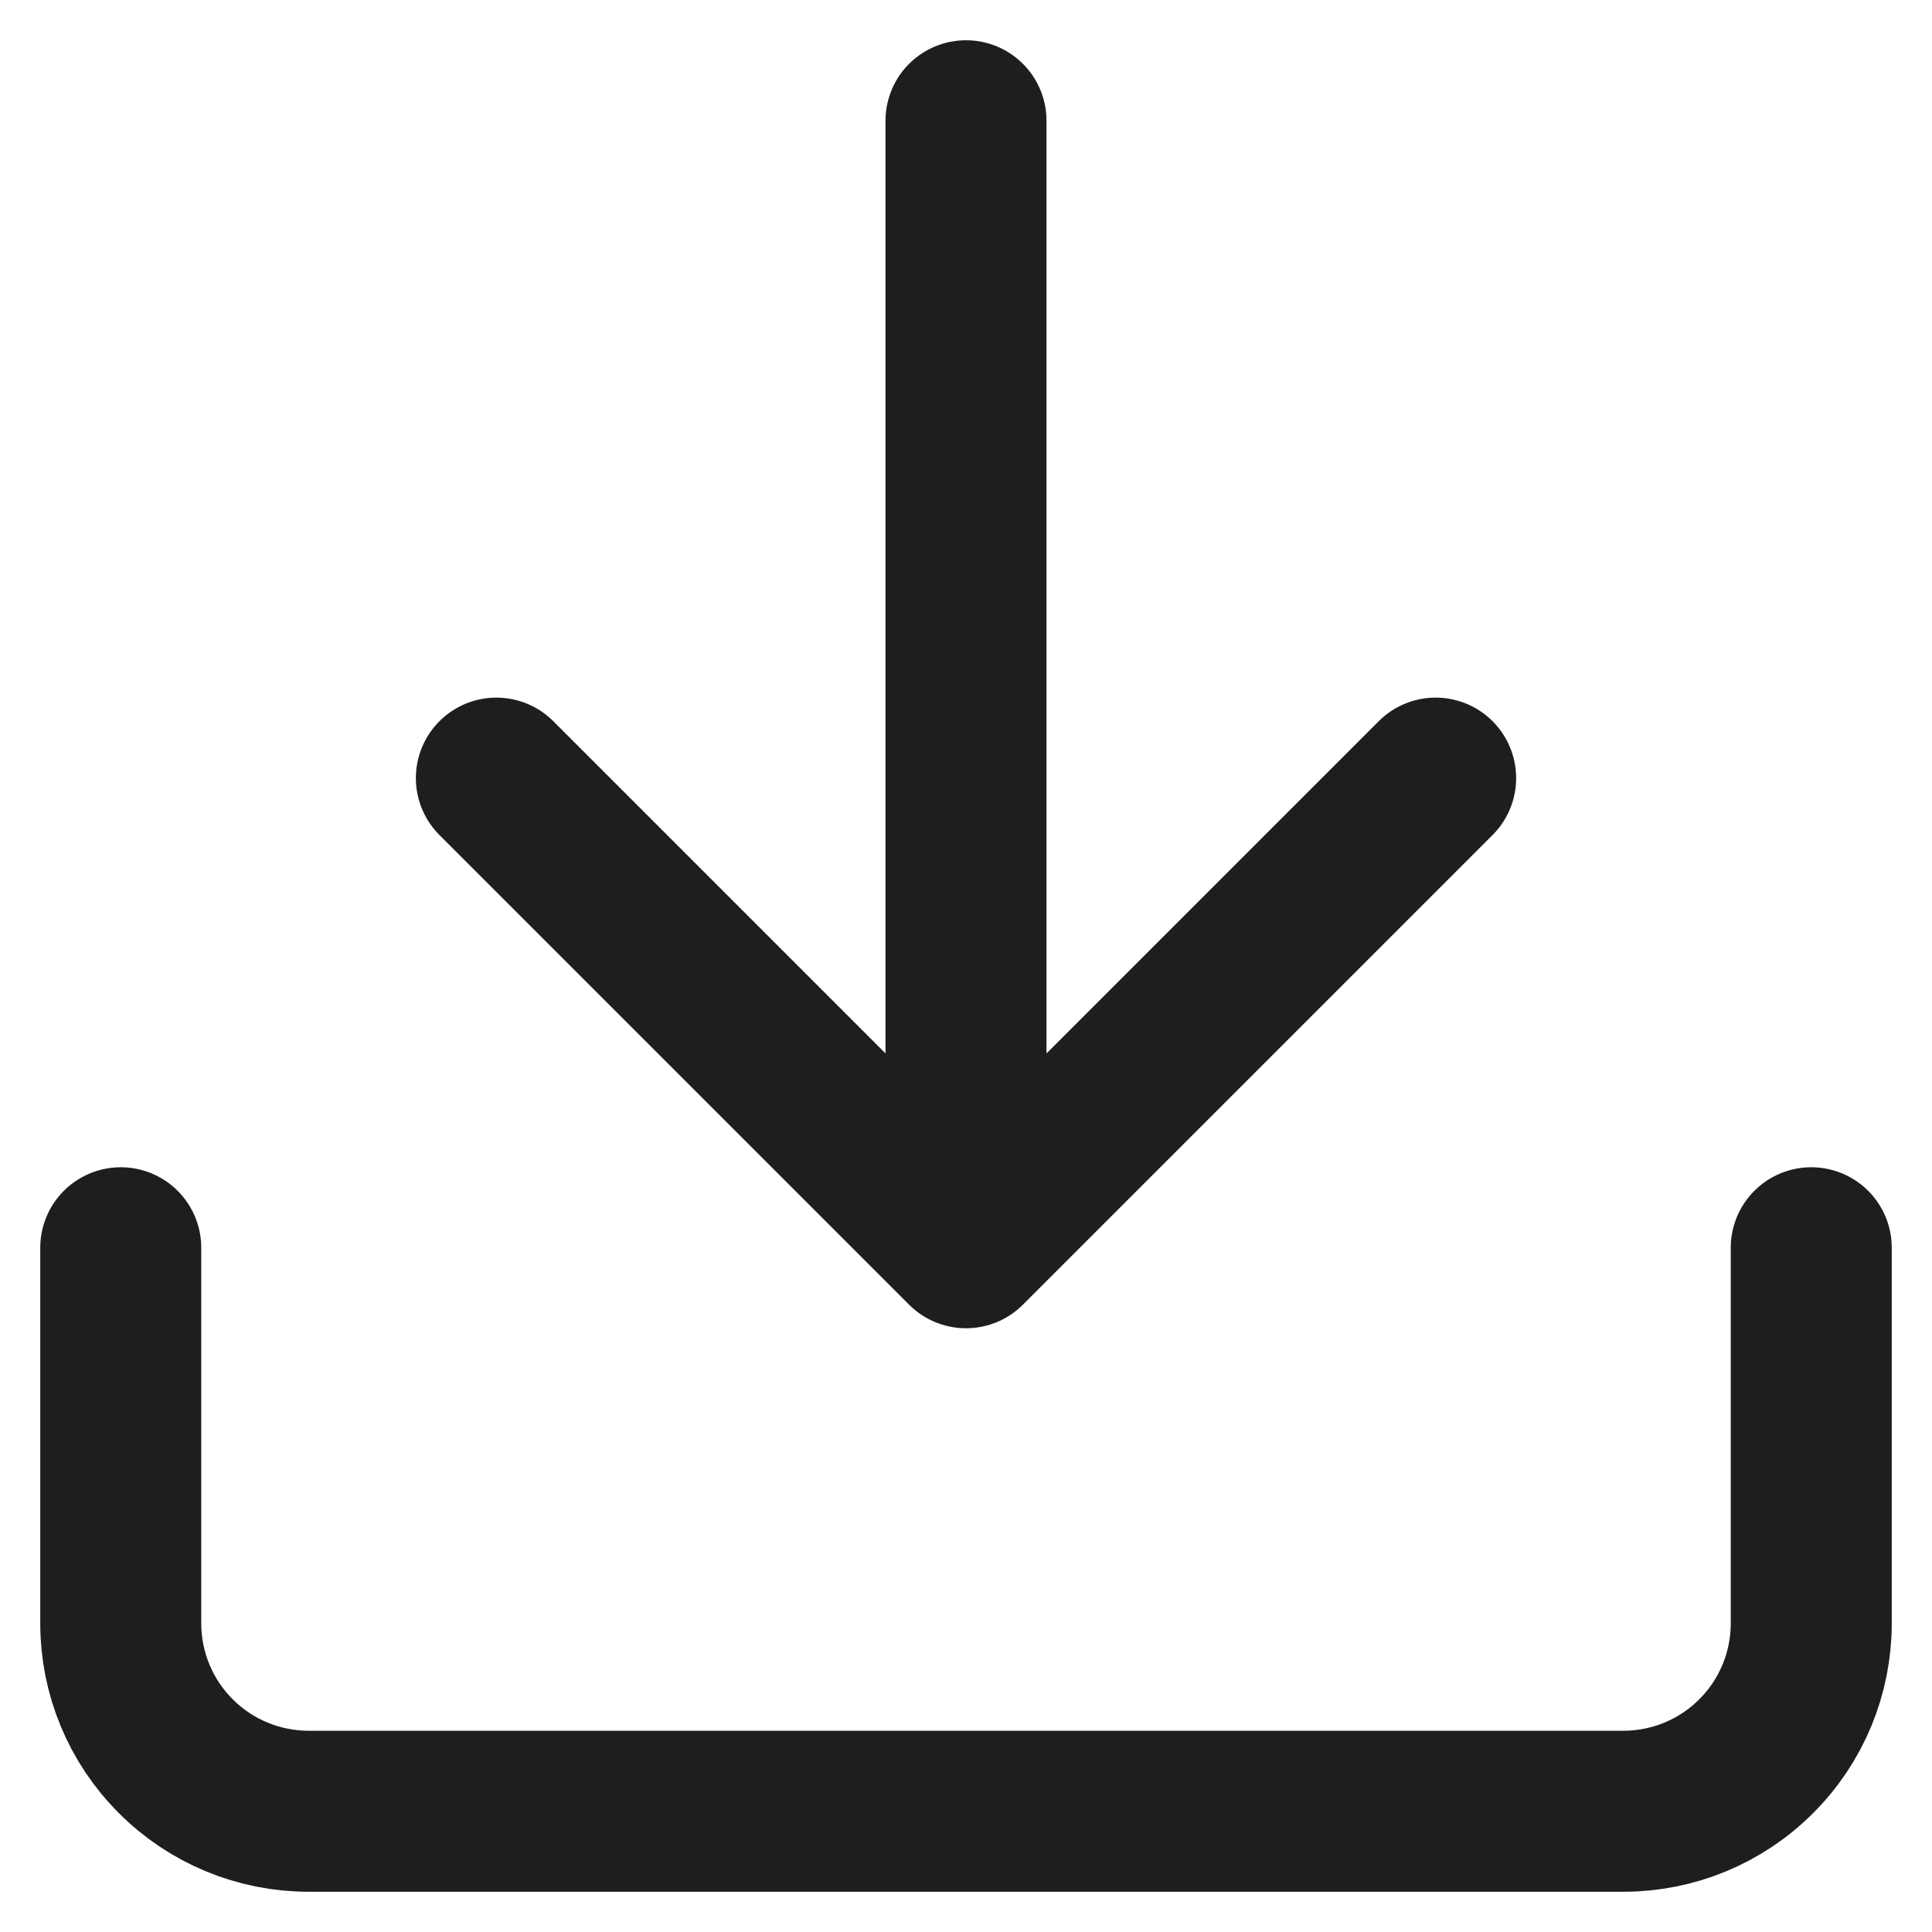 <svg width="12" height="12" viewBox="0 0 12 12" fill="none" xmlns="http://www.w3.org/2000/svg">
<path d="M11.25 7.75V10.083C11.25 10.393 11.127 10.69 10.908 10.908C10.69 11.127 10.393 11.25 10.083 11.25H1.917C1.607 11.25 1.31 11.127 1.092 10.908C0.873 10.69 0.75 10.393 0.75 10.083V7.75M3.083 4.833L6 7.75M6 7.75L8.917 4.833M6 7.75V0.75" stroke="#1E1E1E" stroke-linecap="round" stroke-linejoin="round"/>
</svg>
